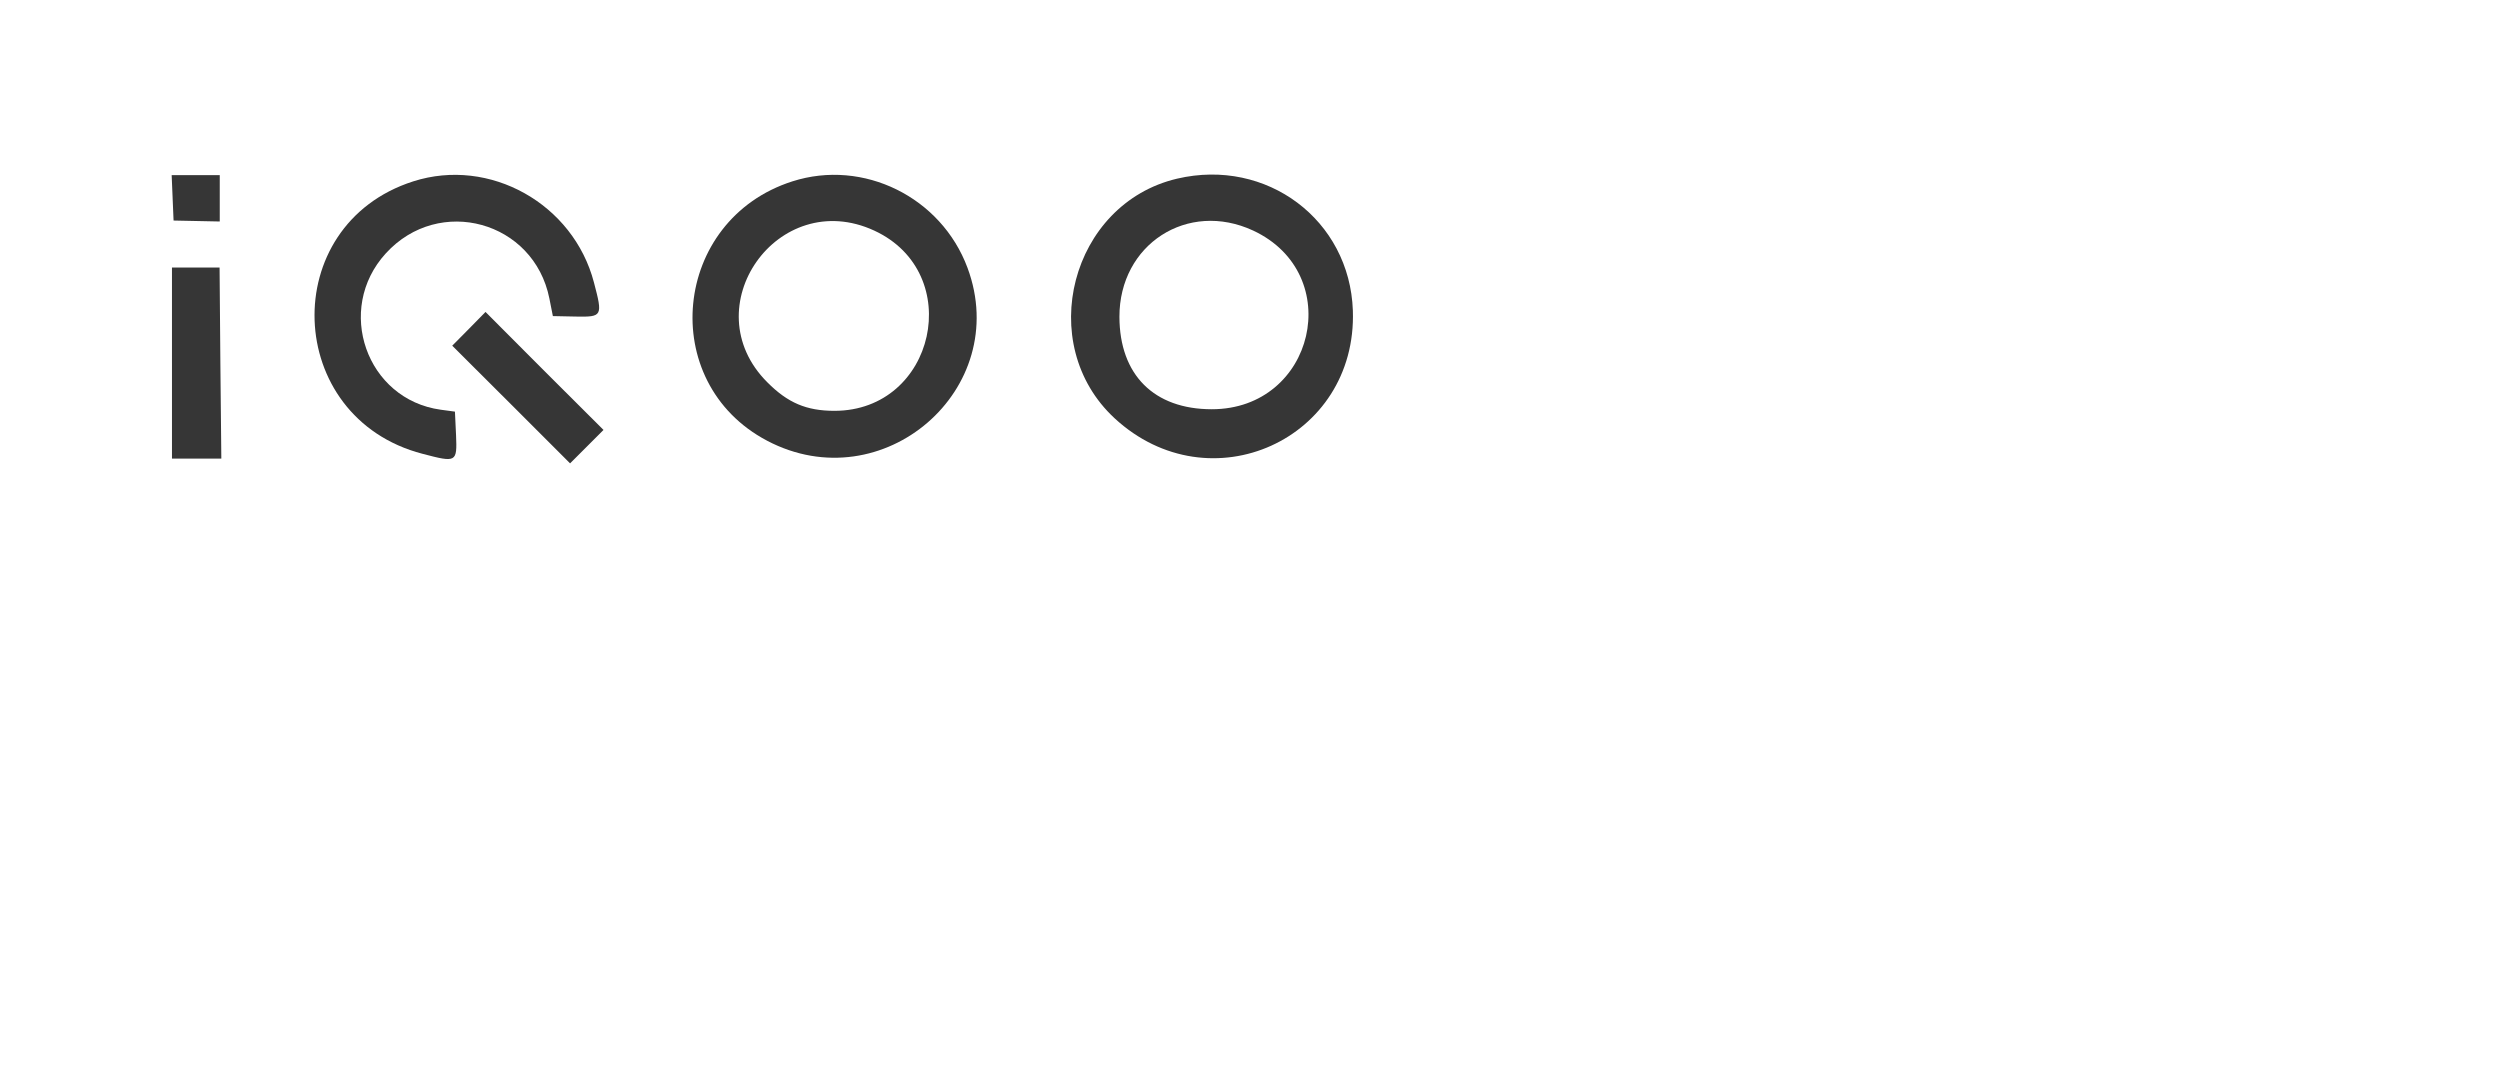  <svg  version="1.0" xmlns="http://www.w3.org/2000/svg"  width="785pt" height="340pt" viewBox="0 0 785 340"  preserveAspectRatio="xMidYMid meet">  <g transform="translate(0,340) scale(0.05,-0.05)" fill="#363636" stroke="none"> <path d="M1084 5557 l6 -142 145 -3 145 -3 0 146 0 145 -151 0 -151 0 6 -143z"/> <path d="M2595 5661 c-856 -274 -815 -1484 59 -1711 213 -56 217 -54 210 117 l-7 148 -89 12 c-467 64 -666 631 -345 982 335 367 930 202 1027 -283 l22 -111 144 -3 c167 -3 170 2 114 214 -129 494 -655 789 -1135 635z"/> <path d="M4976 5661 c-754 -241 -854 -1263 -158 -1629 725 -381 1541 323 1258 1086 -165 444 -654 686 -1100 543z m514 -309 c576 -266 385 -1132 -250 -1132 -175 0 -293 50 -421 179 -471 470 66 1232 671 953z"/> <path d="M7392 5678 c-667 -157 -897 -1038 -392 -1505 598 -552 1524 -133 1496 677 -20 569 -541 960 -1104 828z m478 -326 c584 -273 387 -1122 -260 -1122 -363 0 -579 216 -580 580 -1 456 429 733 840 542z"/> <path d="M1080 4520 l0 -600 155 0 155 0 -6 600 -5 600 -150 0 -149 0 0 -600z"/> <path d="M2945 4735 l-105 -106 370 -369 370 -370 105 105 105 105 -371 370 -370 371 -104 -106z"/> </g> </svg> 